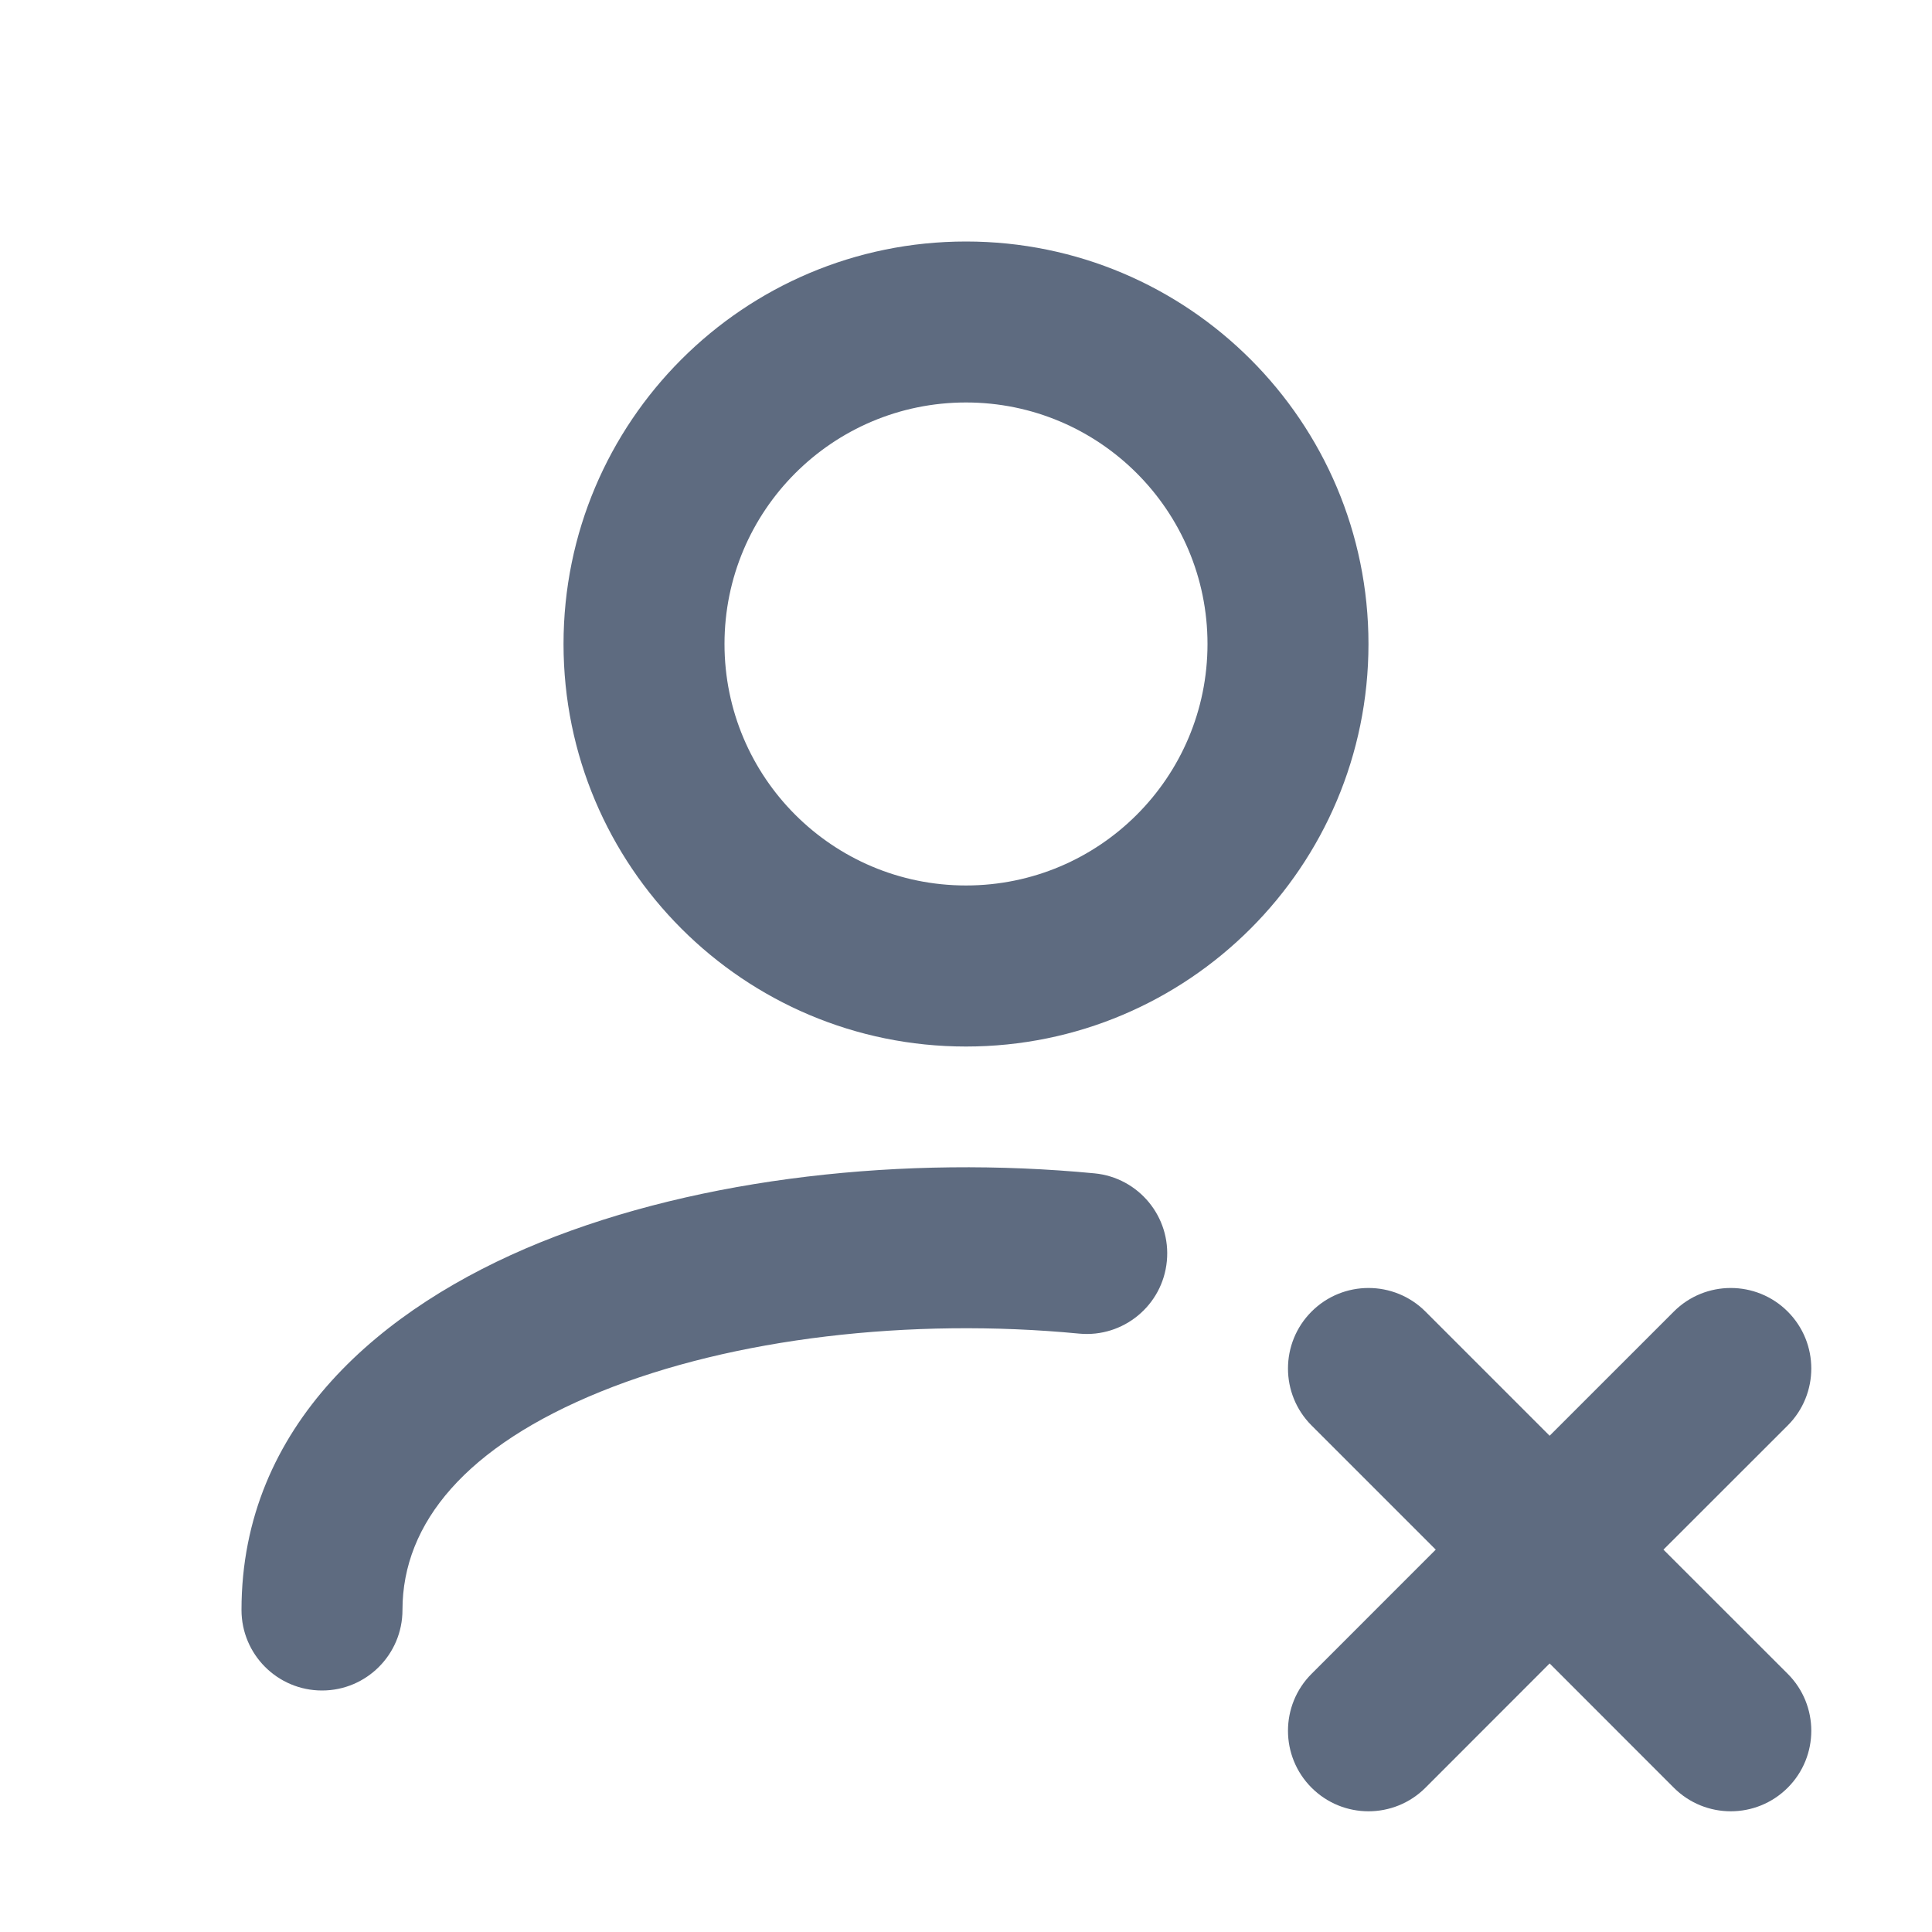 <svg width="22" height="22" viewBox="0 0 22 22" fill="none" xmlns="http://www.w3.org/2000/svg">
<path fill-rule="evenodd" clip-rule="evenodd" d="M8.25 7.333C8.25 5.815 9.481 4.583 11 4.583C12.519 4.583 13.75 5.815 13.75 7.333C13.75 8.852 12.519 10.083 11 10.083C9.481 10.083 8.25 8.852 8.25 7.333ZM11 2.75C8.469 2.75 6.417 4.802 6.417 7.333C6.417 9.865 8.469 11.917 11 11.917C13.531 11.917 15.583 9.865 15.583 7.333C15.583 4.802 13.531 2.75 11 2.75ZM12.462 13.361C10.318 13.156 7.988 13.403 6.153 14.147C4.346 14.88 2.75 16.23 2.75 18.333C2.75 18.839 3.16 19.25 3.667 19.25C4.173 19.25 4.583 18.839 4.583 18.333C4.583 17.341 5.31 16.467 6.842 15.846C8.346 15.236 10.37 15.002 12.288 15.186C12.791 15.234 13.239 14.865 13.287 14.361C13.336 13.857 12.966 13.409 12.462 13.361ZM18.942 17.646L20.357 19.06C20.715 19.418 20.715 19.999 20.357 20.357C19.999 20.715 19.418 20.715 19.06 20.357L17.646 18.942L16.232 20.357C15.874 20.715 15.293 20.715 14.935 20.357C14.577 19.999 14.577 19.418 14.935 19.06L16.349 17.646L14.935 16.232C14.577 15.874 14.577 15.293 14.935 14.935C15.293 14.577 15.874 14.577 16.232 14.935L17.646 16.349L19.06 14.935C19.418 14.577 19.999 14.577 20.357 14.935C20.715 15.293 20.715 15.874 20.357 16.232L18.942 17.646Z" fill="#5E6B80"/>
</svg>
